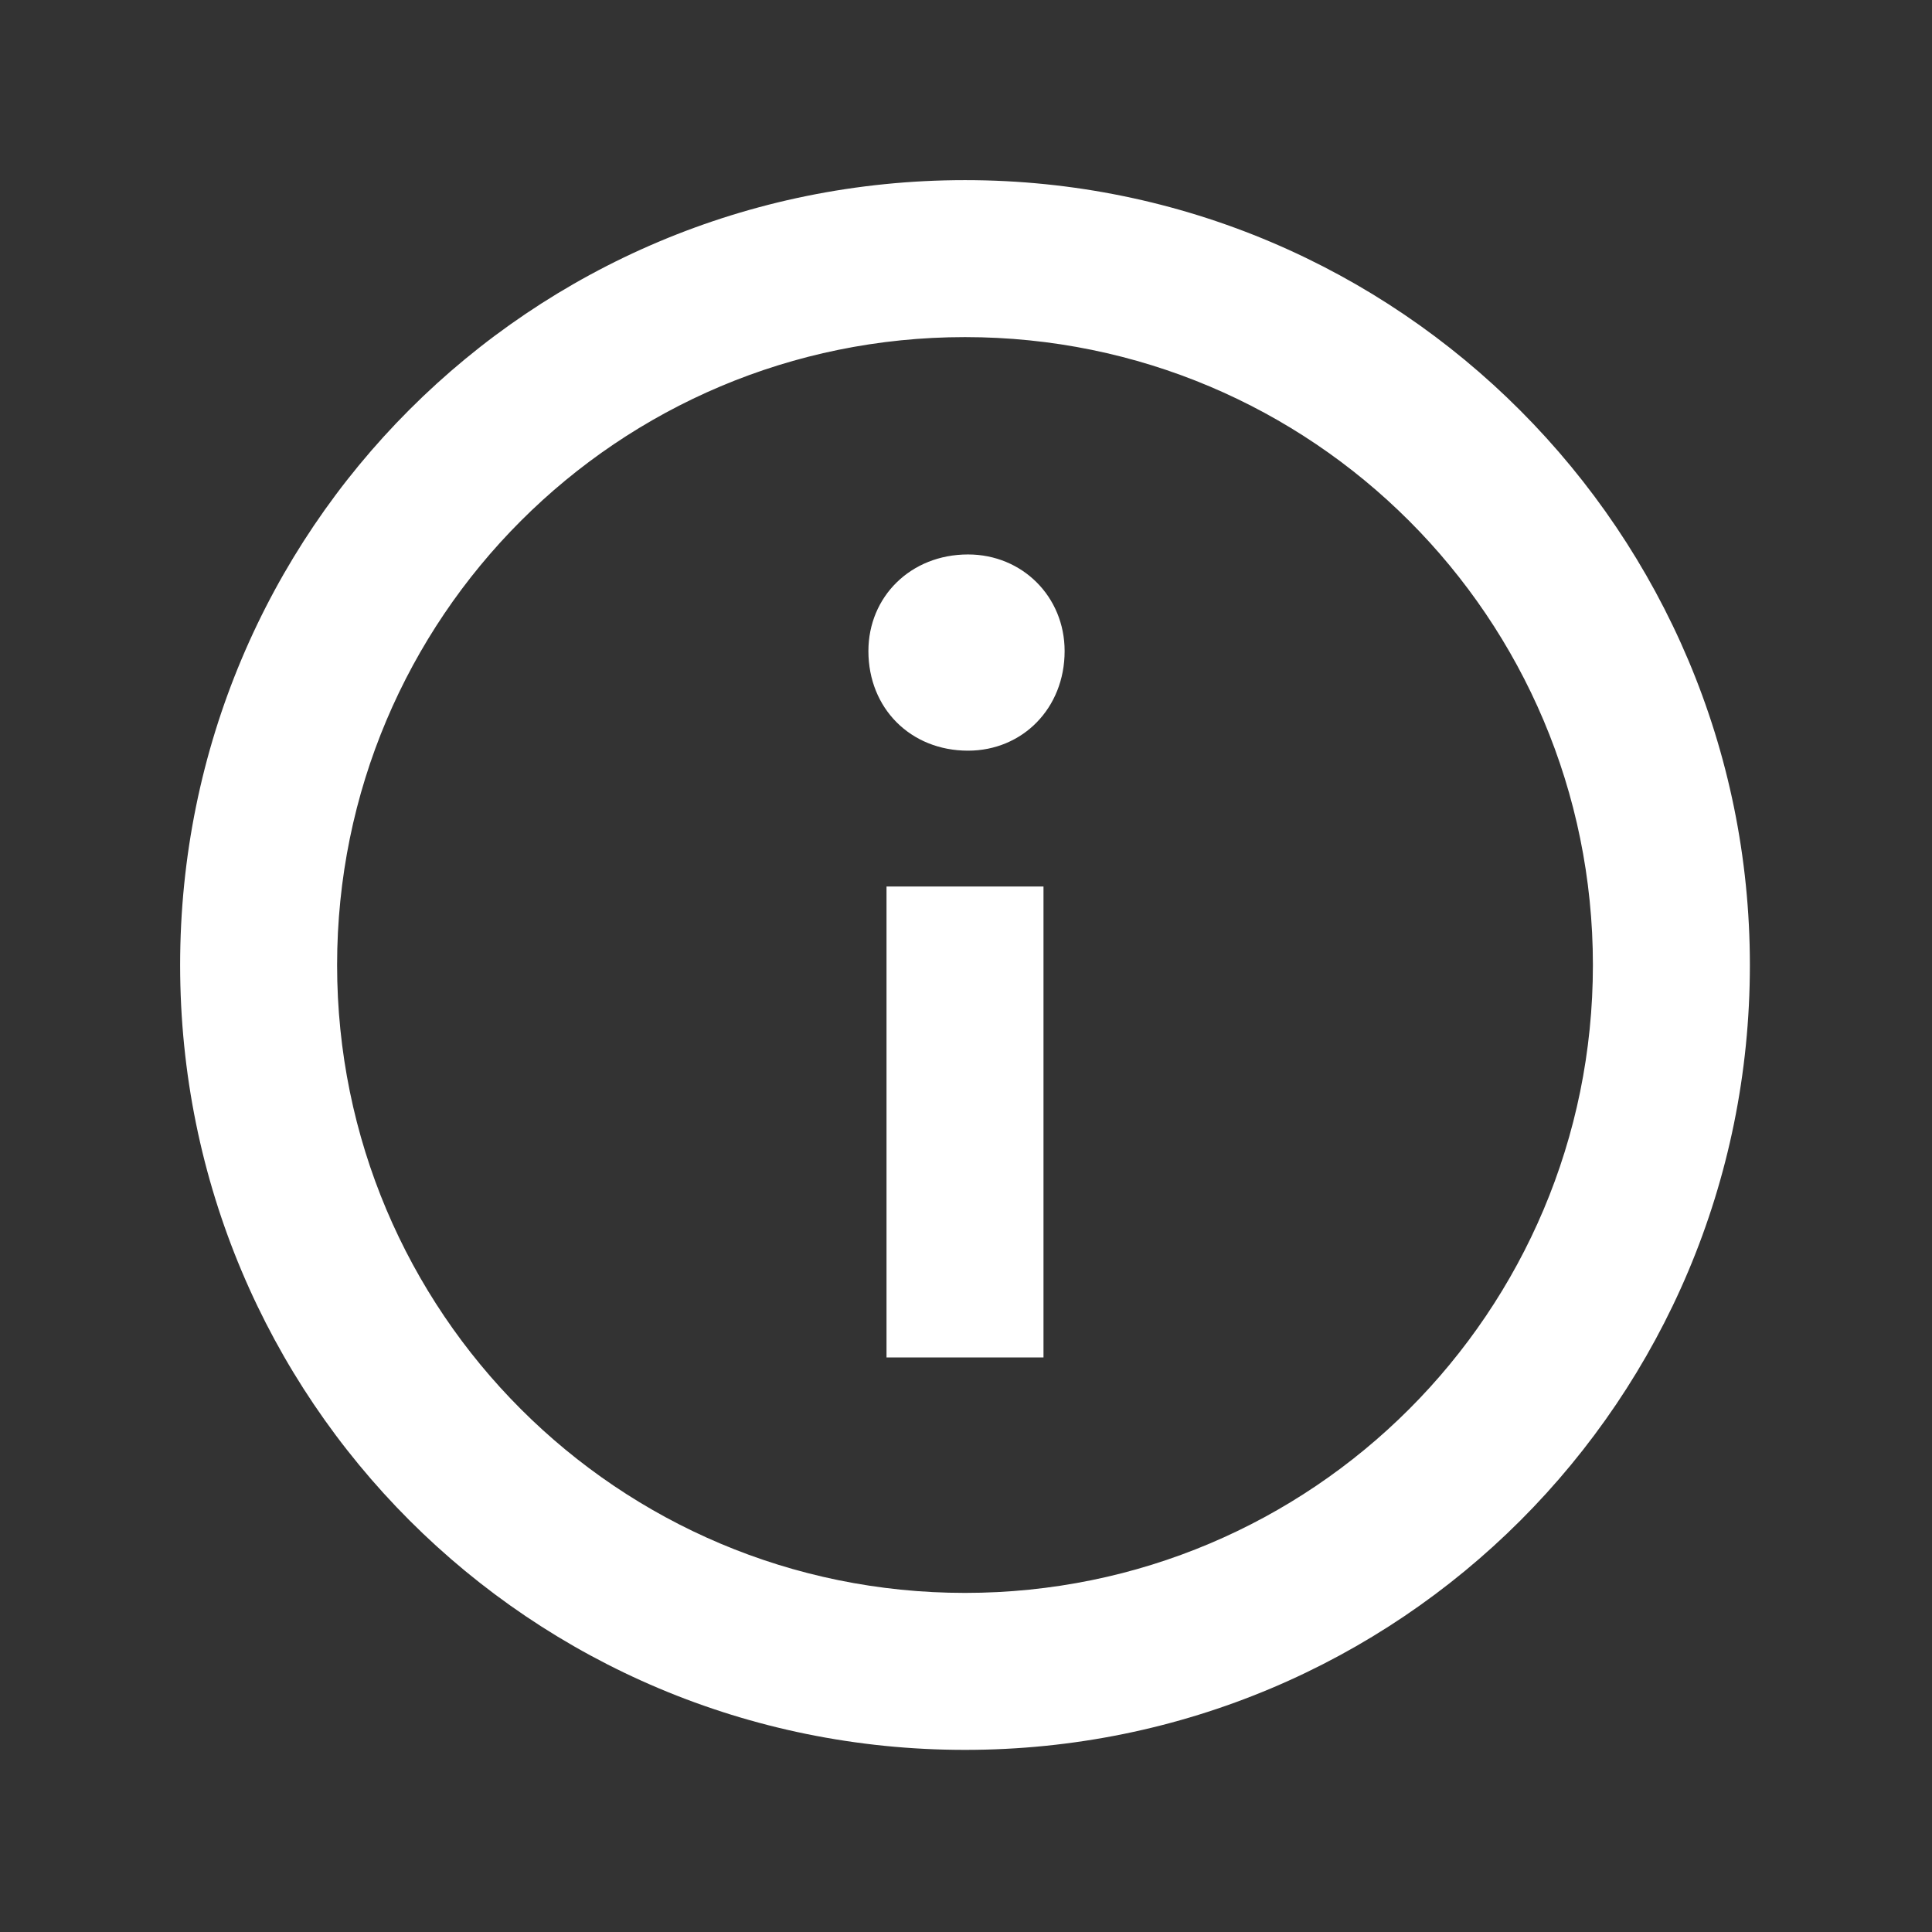 <?xml version="1.0" encoding="utf-8"?>
<!-- Generator: Adobe Illustrator 26.5.0, SVG Export Plug-In . SVG Version: 6.00 Build 0)  -->
<svg version="1.1" id="Capa_1" xmlns="http://www.w3.org/2000/svg" xmlns:xlink="http://www.w3.org/1999/xlink" x="0px" y="0px"
	 viewBox="0 0 64 64" style="enable-background:new 0 0 64 64;" xml:space="preserve">
<rect x="0" y="0" width="64" height="64" fill="#333333" stroke="none"/>
<style type="text/css">
	.st0{fill-rule:evenodd;clip-rule:evenodd;fill:#FFFFFF;}
</style>
<g id="Page-1">
	<g id="about-white" transform="translate(42.667, 42.667)">
		<path id="Shape" class="st0" d="M-10.7-36.7c-14.4,0-26,11.6-26,26c0,14.4,11.6,26,26,26c14.4,0,26-11.6,26-26
			C15.3-25,3.7-36.7-10.7-36.7z M-10.7,10.1c-11.5,0-20.8-9.3-20.8-20.8s9.3-20.8,20.8-20.8c11.5,0,20.8,9.3,20.8,20.8
			S0.8,10.1-10.7,10.1z M-7.4-21.1c0,1.9-1.4,3.3-3.2,3.3c-1.9,0-3.3-1.4-3.3-3.3c0-1.8,1.4-3.2,3.3-3.2
			C-8.8-24.3-7.4-22.9-7.4-21.1z M-13.3-13.3h5.2V2.3h-5.2V-13.3z"/>
	</g>
</g>
</svg>
